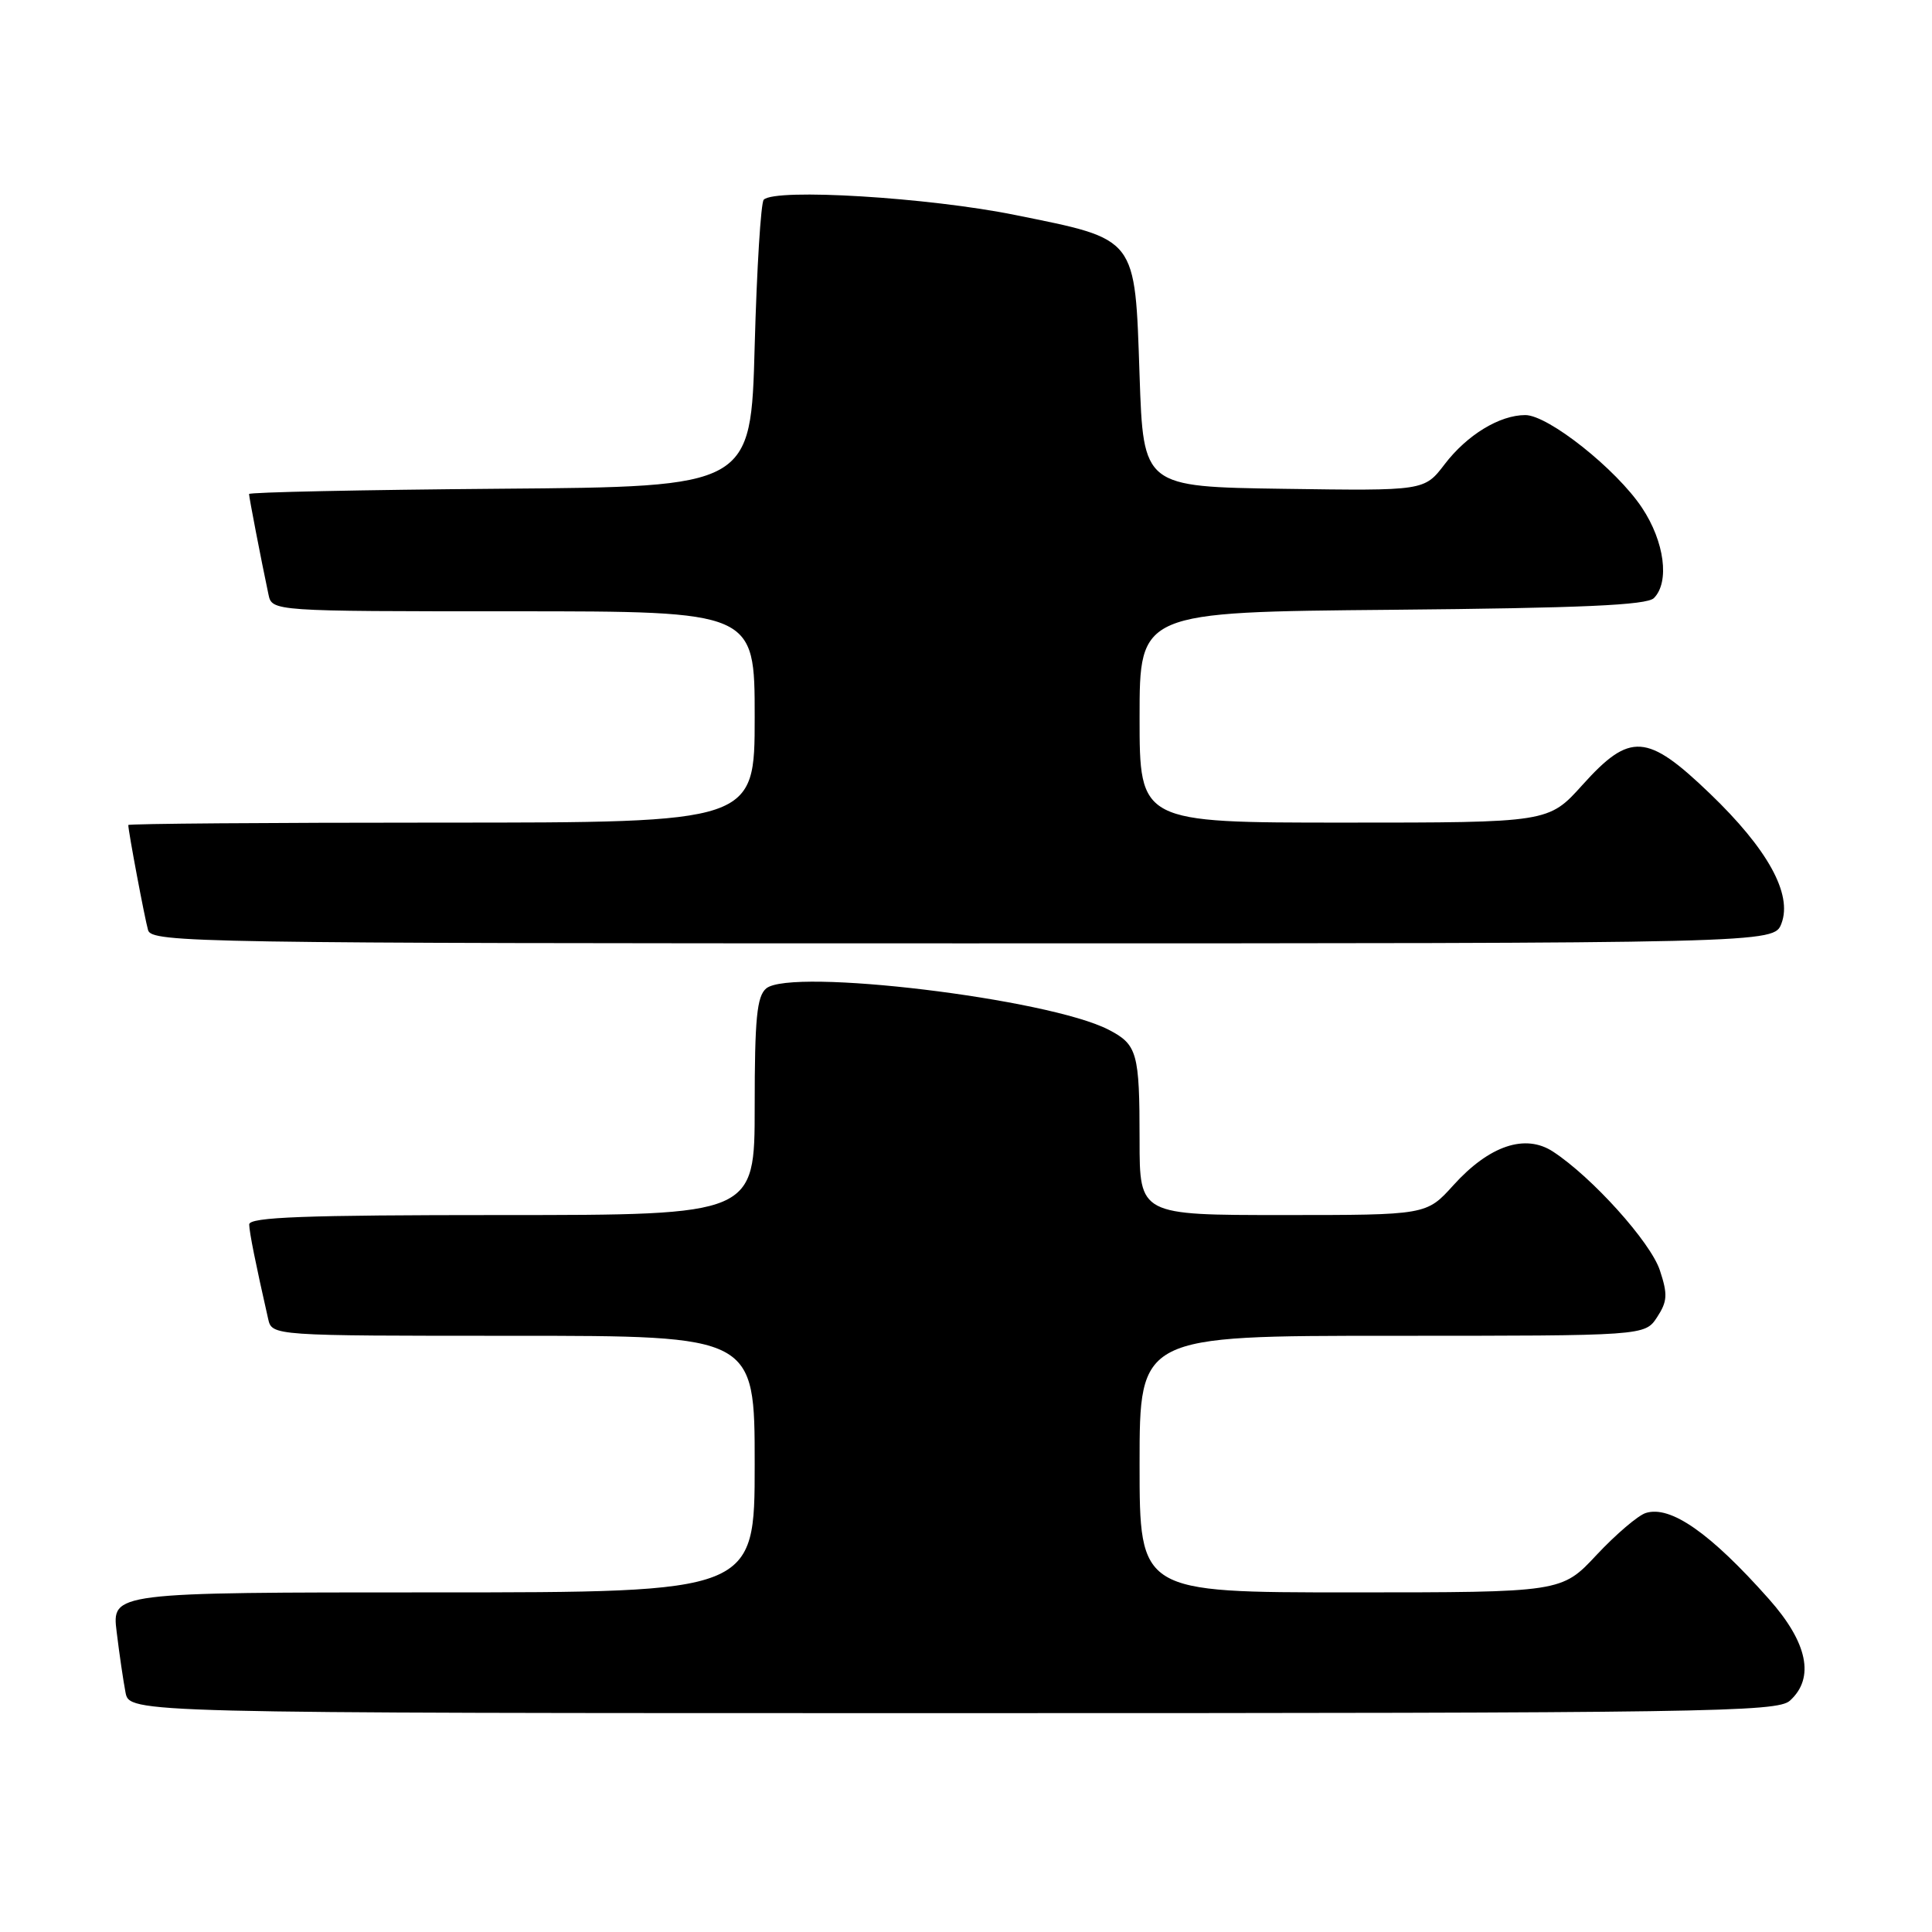 <?xml version="1.0" encoding="UTF-8" standalone="no"?>
<!DOCTYPE svg PUBLIC "-//W3C//DTD SVG 1.1//EN" "http://www.w3.org/Graphics/SVG/1.1/DTD/svg11.dtd" >
<svg xmlns="http://www.w3.org/2000/svg" xmlns:xlink="http://www.w3.org/1999/xlink" version="1.1" viewBox="0 0 256 256">
 <g >
 <path fill="currentColor"
d=" M 237.17 225.35 C 240.50 222.34 239.53 217.66 234.39 211.88 C 226.62 203.12 221.34 199.44 218.07 200.48 C 217.05 200.80 214.12 203.30 211.56 206.03 C 206.92 211.00 206.92 211.00 178.96 211.00 C 151.00 211.00 151.00 211.00 151.00 194.00 C 151.00 177.00 151.00 177.00 184.48 177.00 C 217.95 177.00 217.95 177.00 219.57 174.54 C 220.94 172.44 221.00 171.52 219.94 168.32 C 218.71 164.59 210.97 155.99 205.79 152.60 C 202.10 150.18 197.33 151.79 192.57 157.06 C 189.01 161.00 189.01 161.00 170.00 161.00 C 151.00 161.00 151.00 161.00 151.00 151.08 C 151.00 139.48 150.70 138.41 146.89 136.44 C 138.92 132.32 104.85 128.22 101.53 130.97 C 100.29 132.01 100.00 134.93 100.00 146.62 C 100.00 161.00 100.00 161.00 66.50 161.00 C 40.35 161.00 33.01 161.27 33.02 162.25 C 33.05 163.35 33.85 167.35 35.53 174.75 C 36.04 177.00 36.04 177.00 68.02 177.00 C 100.00 177.00 100.00 177.00 100.00 194.00 C 100.00 211.00 100.00 211.00 57.41 211.00 C 14.81 211.00 14.81 211.00 15.46 216.25 C 15.81 219.14 16.34 222.74 16.63 224.25 C 17.16 227.00 17.16 227.00 126.25 227.00 C 226.36 227.00 235.49 226.86 237.17 225.35 Z  M 236.05 122.37 C 237.53 118.48 234.24 112.51 226.56 105.14 C 218.24 97.15 215.99 97.00 209.69 104.00 C 205.19 109.00 205.19 109.00 178.10 109.00 C 151.00 109.00 151.00 109.00 151.00 95.05 C 151.00 81.10 151.00 81.10 184.45 80.80 C 209.54 80.57 218.21 80.19 219.15 79.25 C 221.26 77.13 220.56 71.77 217.58 67.29 C 214.19 62.18 205.15 55.00 202.11 55.00 C 198.70 55.00 194.38 57.64 191.42 61.52 C 188.73 65.04 188.73 65.04 170.11 64.77 C 151.50 64.50 151.50 64.50 151.00 49.77 C 150.37 31.26 150.78 31.78 134.53 28.49 C 123.06 26.16 102.75 24.92 101.20 26.46 C 100.82 26.85 100.28 35.56 100.00 45.83 C 99.50 64.50 99.50 64.50 66.25 64.76 C 47.96 64.91 33.00 65.22 33.00 65.46 C 33.00 65.88 34.57 74.03 35.57 78.75 C 36.04 81.00 36.04 81.00 68.02 81.00 C 100.00 81.00 100.00 81.00 100.00 95.00 C 100.00 109.00 100.00 109.00 58.50 109.00 C 35.67 109.00 17.00 109.14 17.00 109.32 C 17.00 110.16 19.18 121.72 19.62 123.25 C 20.11 124.90 26.11 125.00 127.59 125.00 C 235.05 125.00 235.05 125.00 236.05 122.37 Z "/>
</g>
</svg>